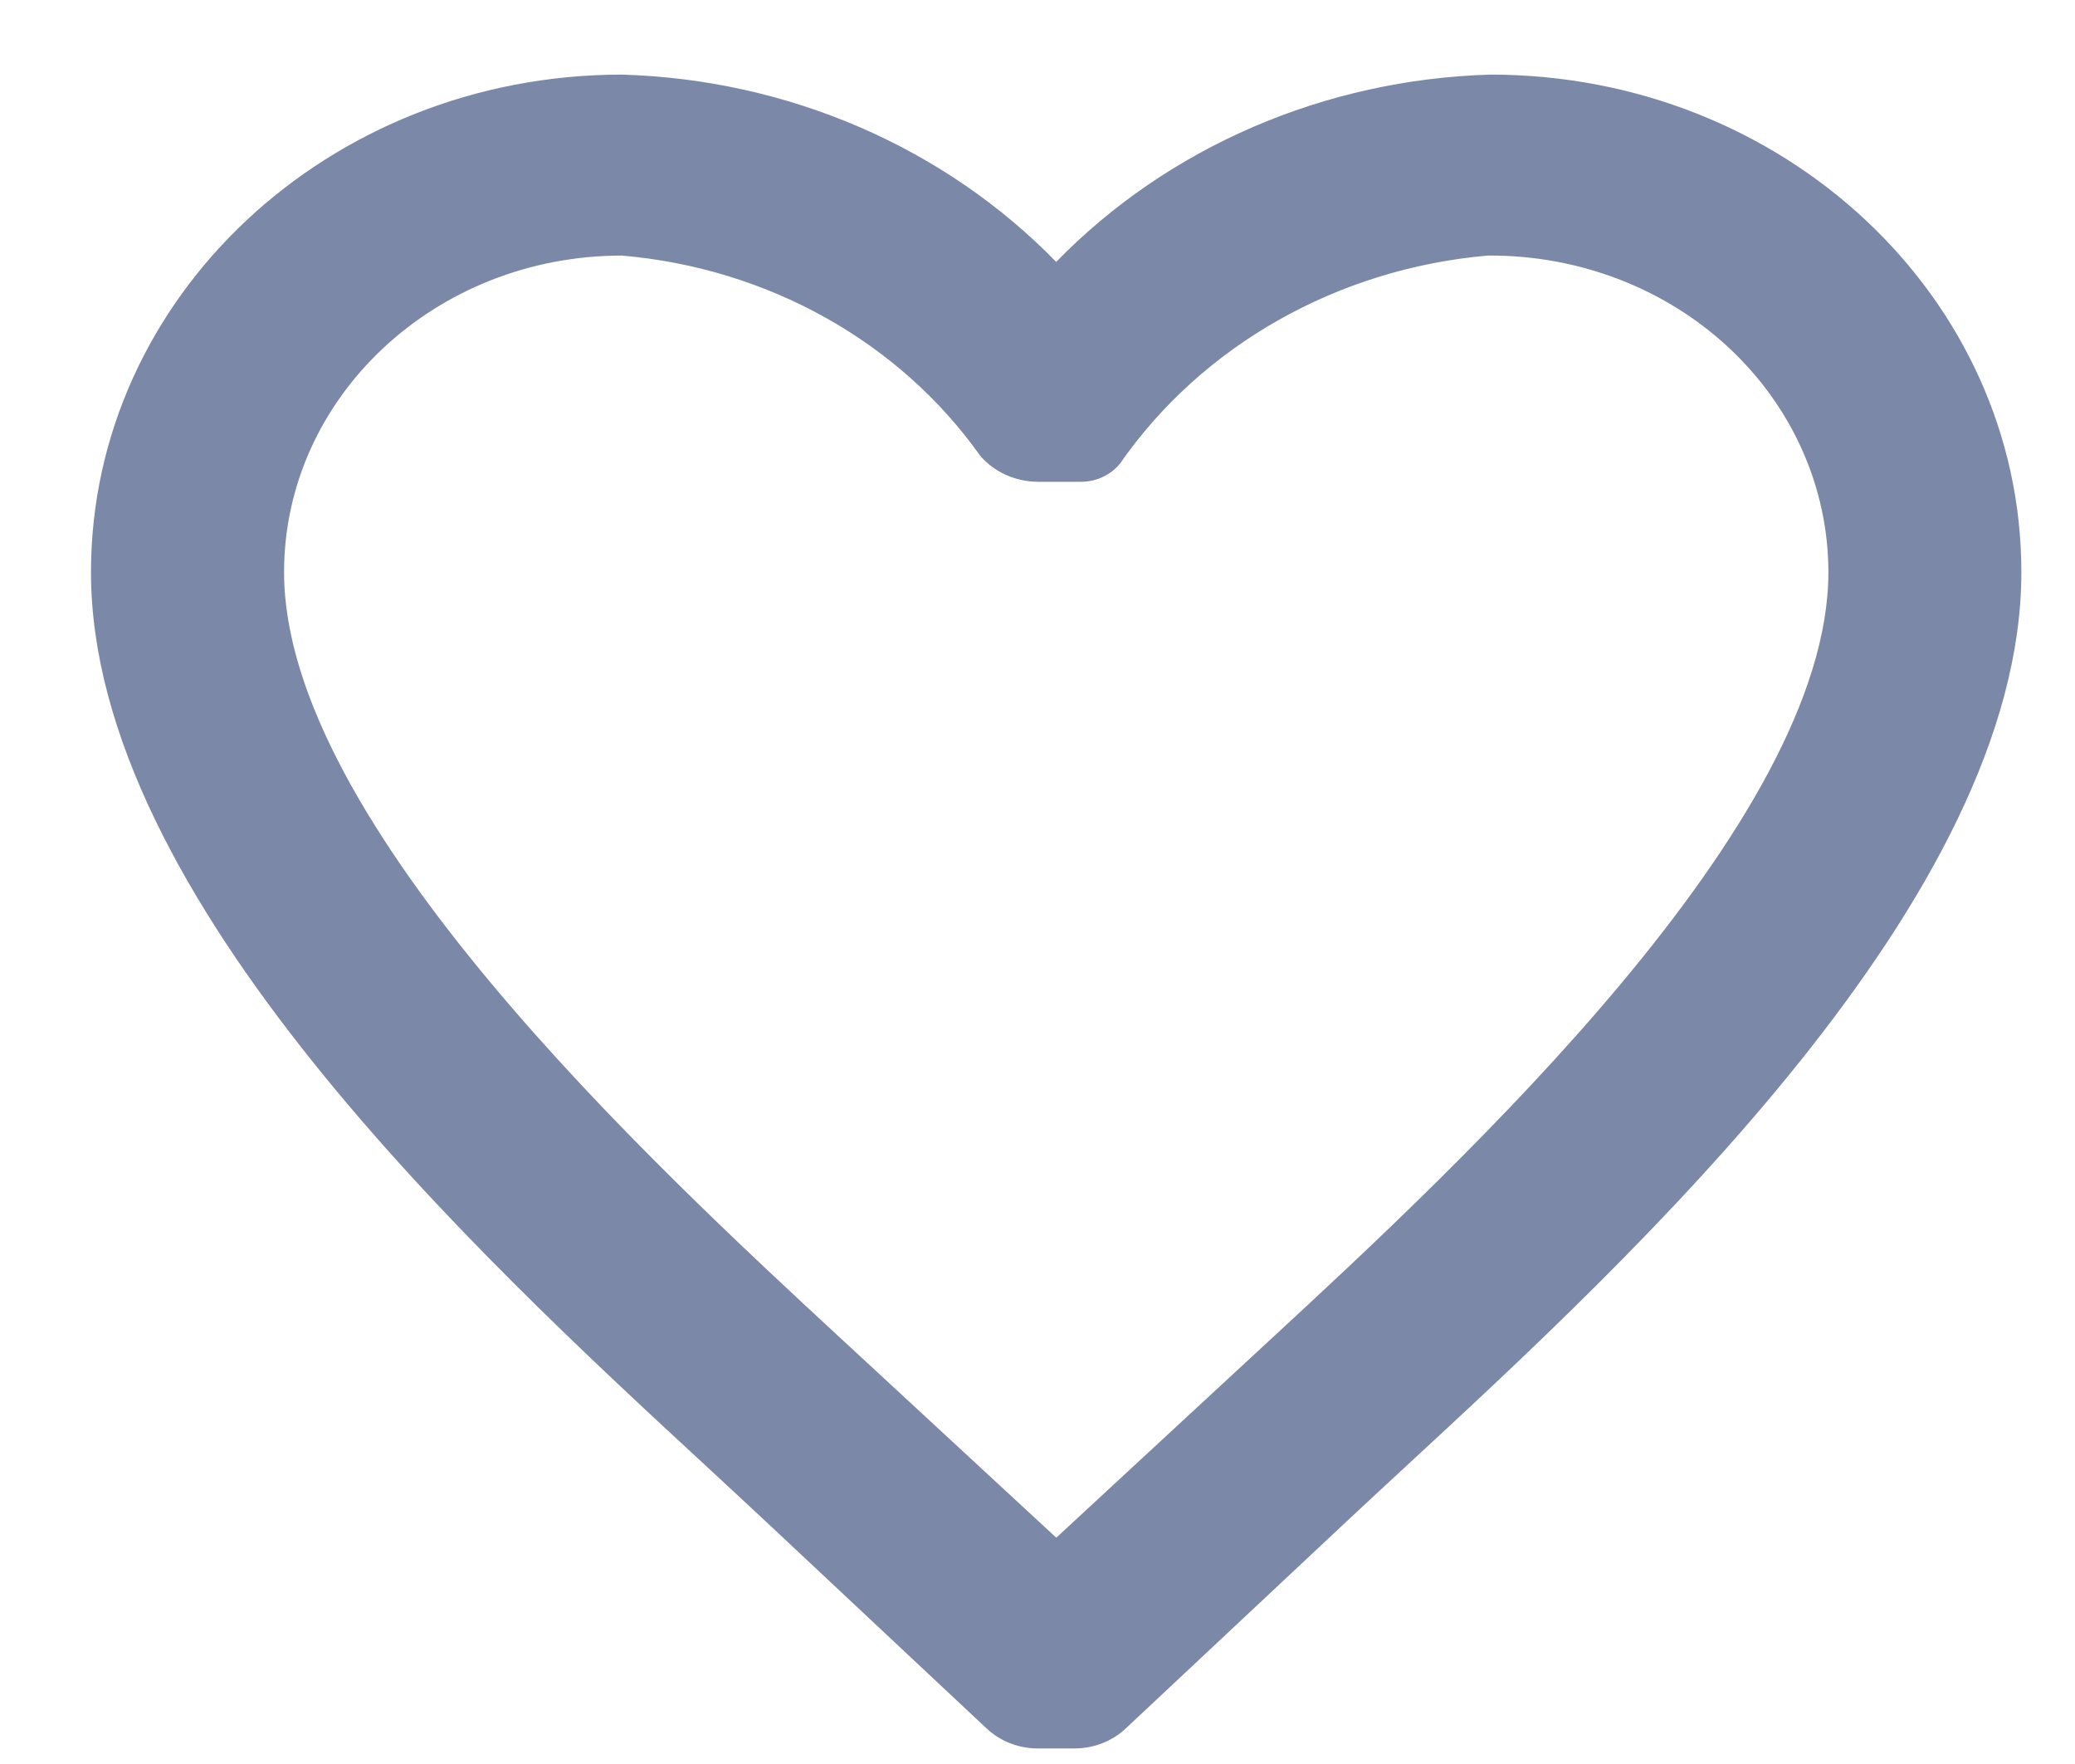 <svg width="20" height="17" viewBox="0 0 20 17" fill="none" xmlns="http://www.w3.org/2000/svg">
<path fill-rule="evenodd" clip-rule="evenodd" d="M10.18 2.524C11.258 1.417 12.768 0.765 14.366 0.719C17.192 0.719 19.483 2.866 19.483 5.514C19.483 8.65 15.764 12.087 13.533 14.148C13.332 14.334 13.144 14.508 12.971 14.67L10.85 16.658C10.719 16.781 10.542 16.85 10.357 16.85H10.003C9.818 16.85 9.641 16.781 9.51 16.658L7.389 14.67C7.216 14.508 7.027 14.334 6.827 14.148C4.596 12.087 0.877 8.65 0.877 5.514C0.877 2.866 3.168 0.719 5.994 0.719C7.592 0.765 9.102 1.417 10.18 2.524ZM10.181 14.819L12.227 12.926C14.116 11.182 17.623 7.921 17.623 5.515C17.623 4.701 17.276 3.921 16.66 3.348C16.043 2.774 15.207 2.456 14.339 2.463C12.893 2.589 11.587 3.328 10.795 4.468C10.706 4.577 10.569 4.642 10.423 4.643H10.004C9.787 4.642 9.581 4.549 9.446 4.39C8.666 3.291 7.397 2.583 5.994 2.463C4.196 2.463 2.738 3.829 2.738 5.515C2.738 7.921 6.246 11.182 8.134 12.926L10.181 14.819Z" fill="#7B88A8"/>
</svg>
